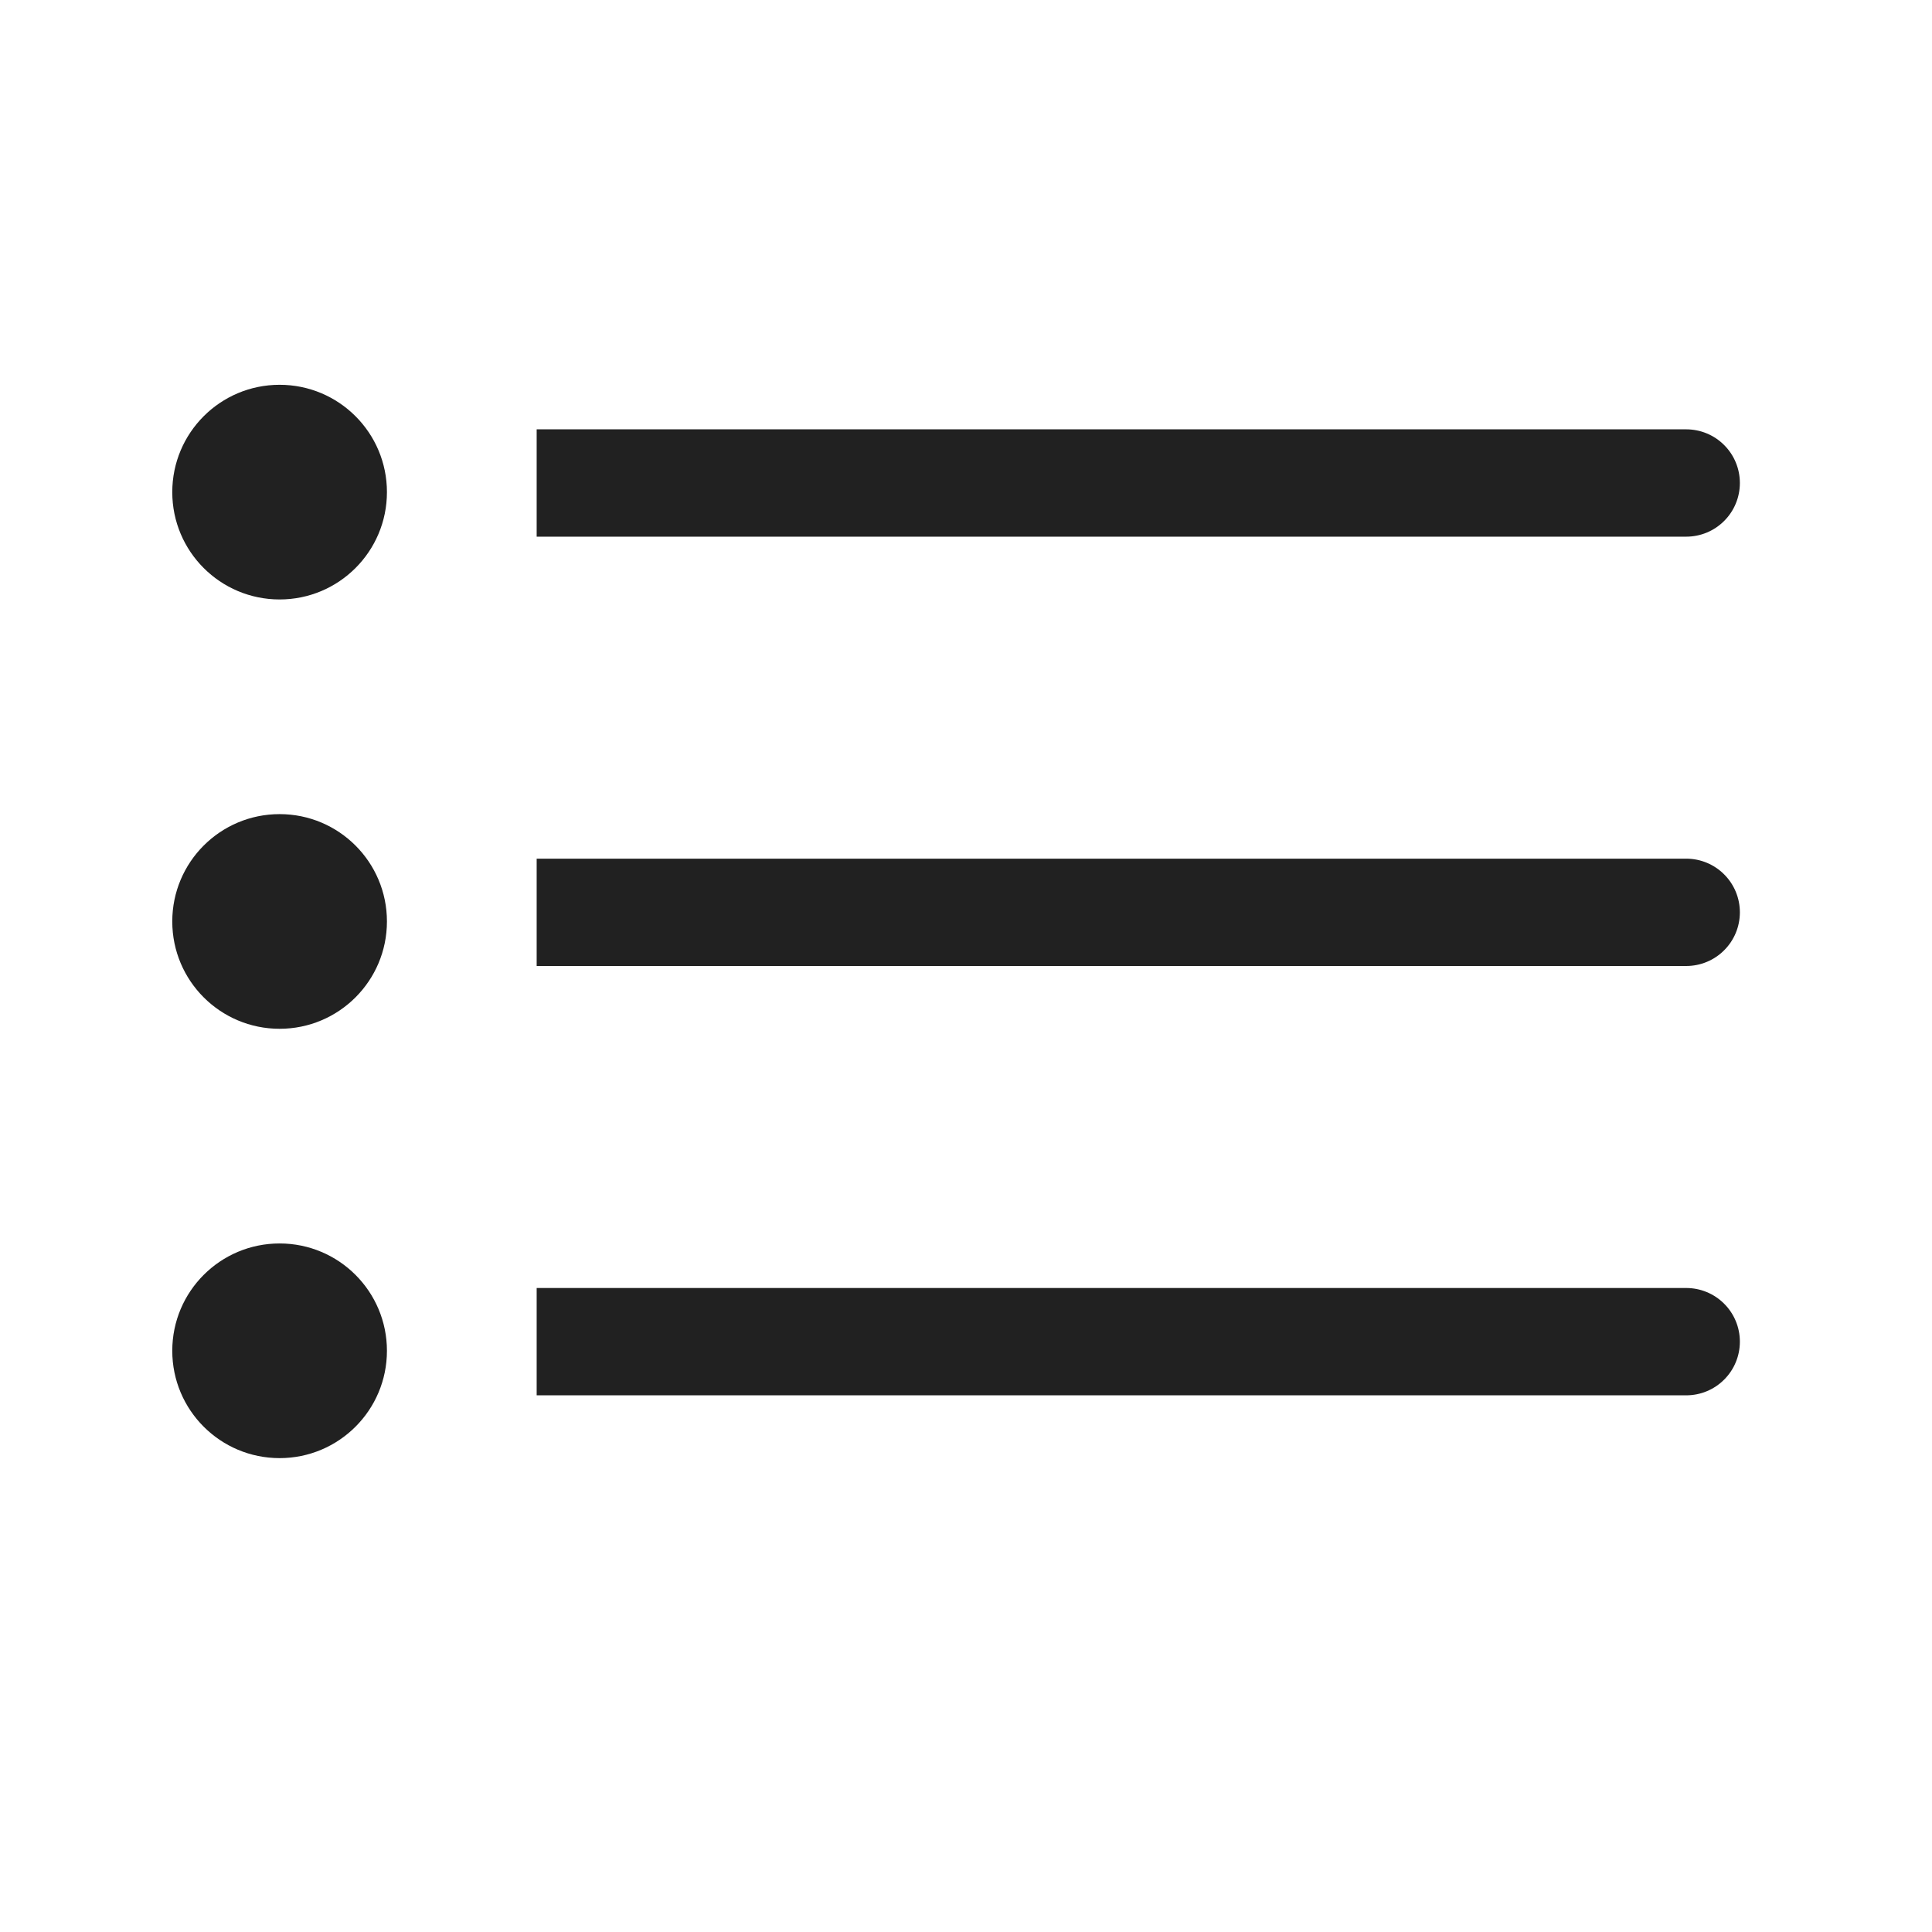 <svg width="36" height="36" viewBox="0 0 36 36" fill="none" xmlns="http://www.w3.org/2000/svg">
<g clip-path="url(#clip0_55_195)">
<path d="M5.21 11.17C6.315 11.17 7.21 10.275 7.21 9.17C7.21 8.065 6.315 7.17 5.21 7.17C4.105 7.17 3.21 8.065 3.21 9.17C3.21 10.275 4.105 11.17 5.21 11.17Z" fill="black" fill-opacity="0.87"/>
<path d="M5.21 19.17C6.315 19.17 7.21 18.275 7.21 17.17C7.21 16.065 6.315 15.17 5.21 15.17C4.105 15.17 3.21 16.065 3.21 17.17C3.21 18.275 4.105 19.17 5.21 19.17Z" fill="black" fill-opacity="0.87"/>
<path d="M5.21 27.17C6.315 27.17 7.21 26.275 7.21 25.17C7.21 24.065 6.315 23.17 5.21 23.17C4.105 23.17 3.21 24.065 3.21 25.17C3.21 26.275 4.105 27.17 5.21 27.17Z" fill="black" fill-opacity="0.87"/>
<path d="M32.42 9C32.42 8.735 32.315 8.48 32.127 8.293C31.94 8.105 31.685 8 31.42 8H10V10H31.42C31.685 10 31.94 9.895 32.127 9.707C32.315 9.52 32.42 9.265 32.42 9Z" fill="black" fill-opacity="0.87"/>
<path d="M31.42 16H10V18H31.42C31.685 18 31.94 17.895 32.127 17.707C32.315 17.52 32.42 17.265 32.42 17C32.42 16.735 32.315 16.48 32.127 16.293C31.94 16.105 31.685 16 31.42 16Z" fill="black" fill-opacity="0.87"/>
<path d="M31.42 24H10V26H31.42C31.685 26 31.94 25.895 32.127 25.707C32.315 25.52 32.42 25.265 32.42 25C32.42 24.735 32.315 24.48 32.127 24.293C31.94 24.105 31.685 24 31.42 24Z" fill="black" fill-opacity="0.87"/>
</g>
<defs>
<clipPath id="clip0_55_195">
<rect width="36" height="36" fill="white"/>
</clipPath>
</defs>
</svg>
